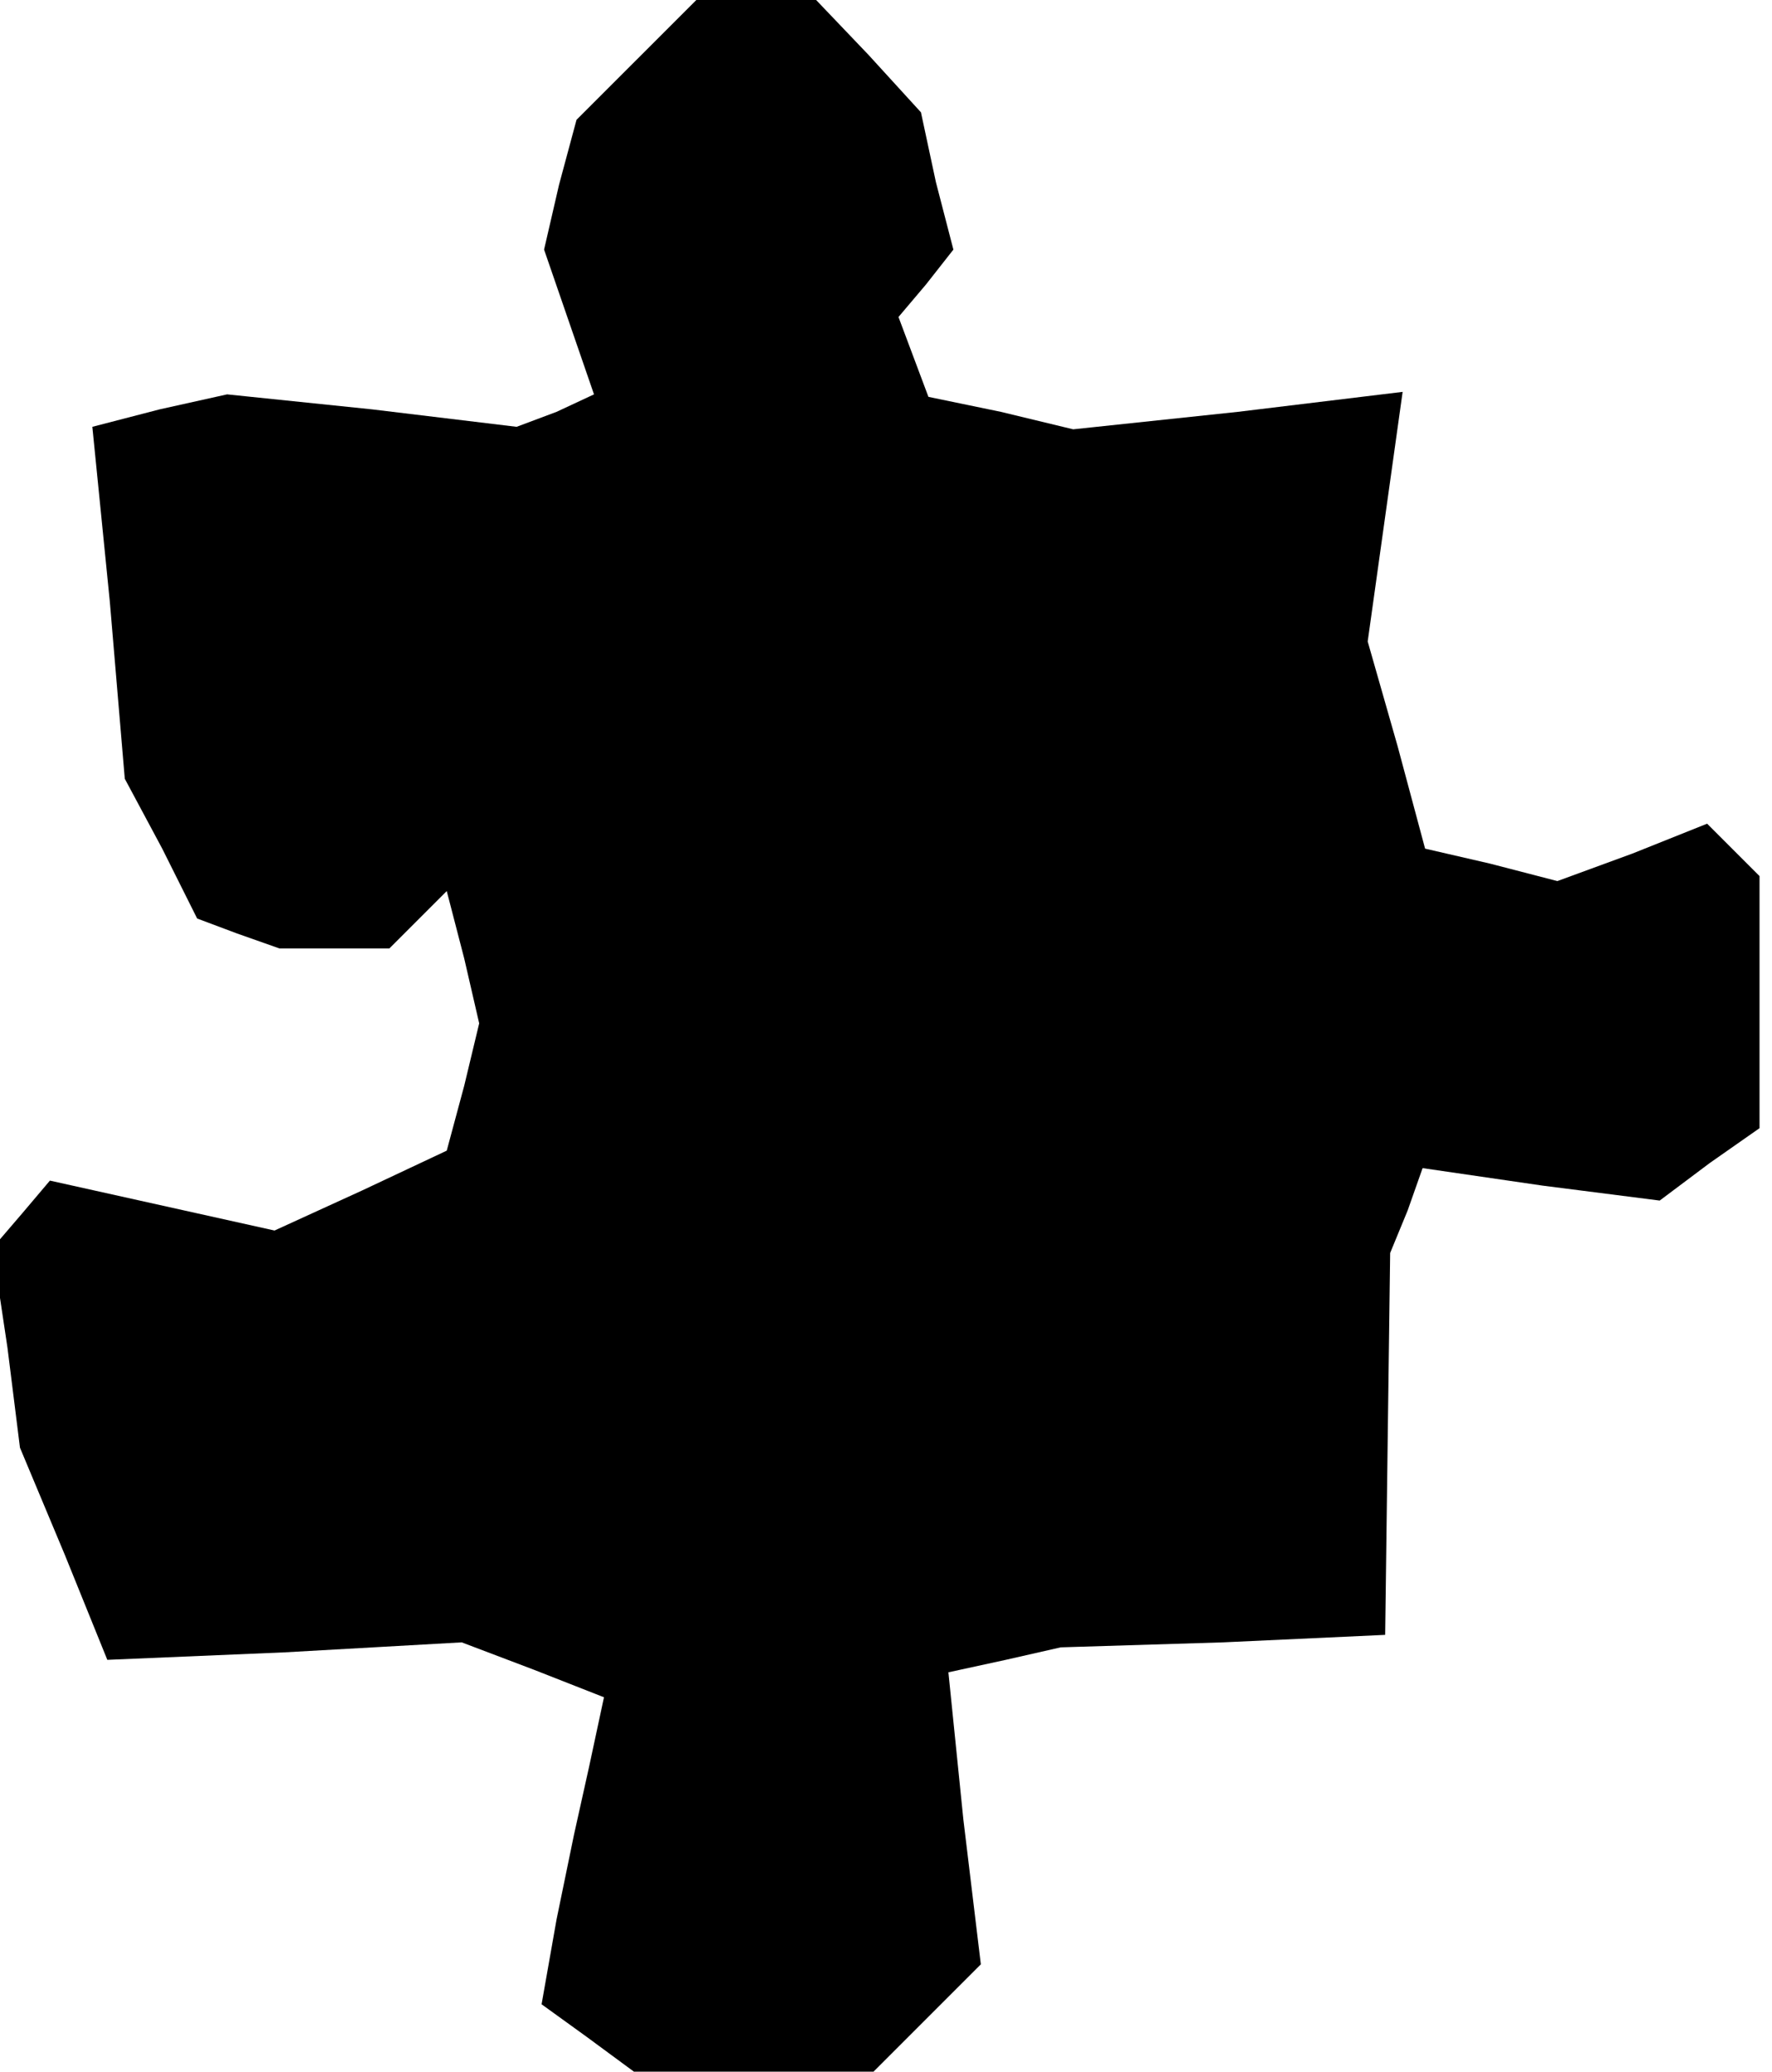 <?xml version="1.0" standalone="no"?>
<!DOCTYPE svg PUBLIC "-//W3C//DTD SVG 20010904//EN"
 "http://www.w3.org/TR/2001/REC-SVG-20010904/DTD/svg10.dtd">
<svg version="1.0" xmlns="http://www.w3.org/2000/svg"
 width="71pt" height="83pt" viewBox="0 0 71 83"
 preserveAspectRatio="xMidYMid meet">
<g transform="translate(0,83) scale(0.1,-0.1)"
fill="#000000" stroke="none">
<path d="M255 806 l-24 -24 -7 -26 -6 -26 10 -29 10 -29 -15 -7 -16 -6 -58 7
-58 6 -27 -6 -27 -7 7 -70 6 -71 15 -28 14 -28 16 -6 17 -6 22 0 22 0 11 11
12 12 7 -27 6 -26 -6 -25 -7 -26 -34 -16 -35 -16 -45 10 -45 10 -11 -13 -12
-14 6 -40 5 -40 18 -43 17 -42 71 3 71 4 29 -11 28 -11 -6 -28 -6 -27 -7 -34
-6 -34 18 -13 19 -14 48 0 48 0 21 21 22 22 -7 58 -6 59 23 5 22 5 65 2 65 3
1 77 1 76 7 17 6 17 48 -7 47 -6 20 15 20 14 0 51 0 50 -10 10 -11 11 -30 -12
-30 -11 -27 7 -26 6 -11 41 -12 42 7 50 7 50 -66 -8 -66 -7 -29 7 -29 6 -6 16
-6 16 11 13 11 14 -7 27 -6 28 -21 23 -21 22 -24 0 -24 0 -24 -24z"/>
</g>
</svg>

